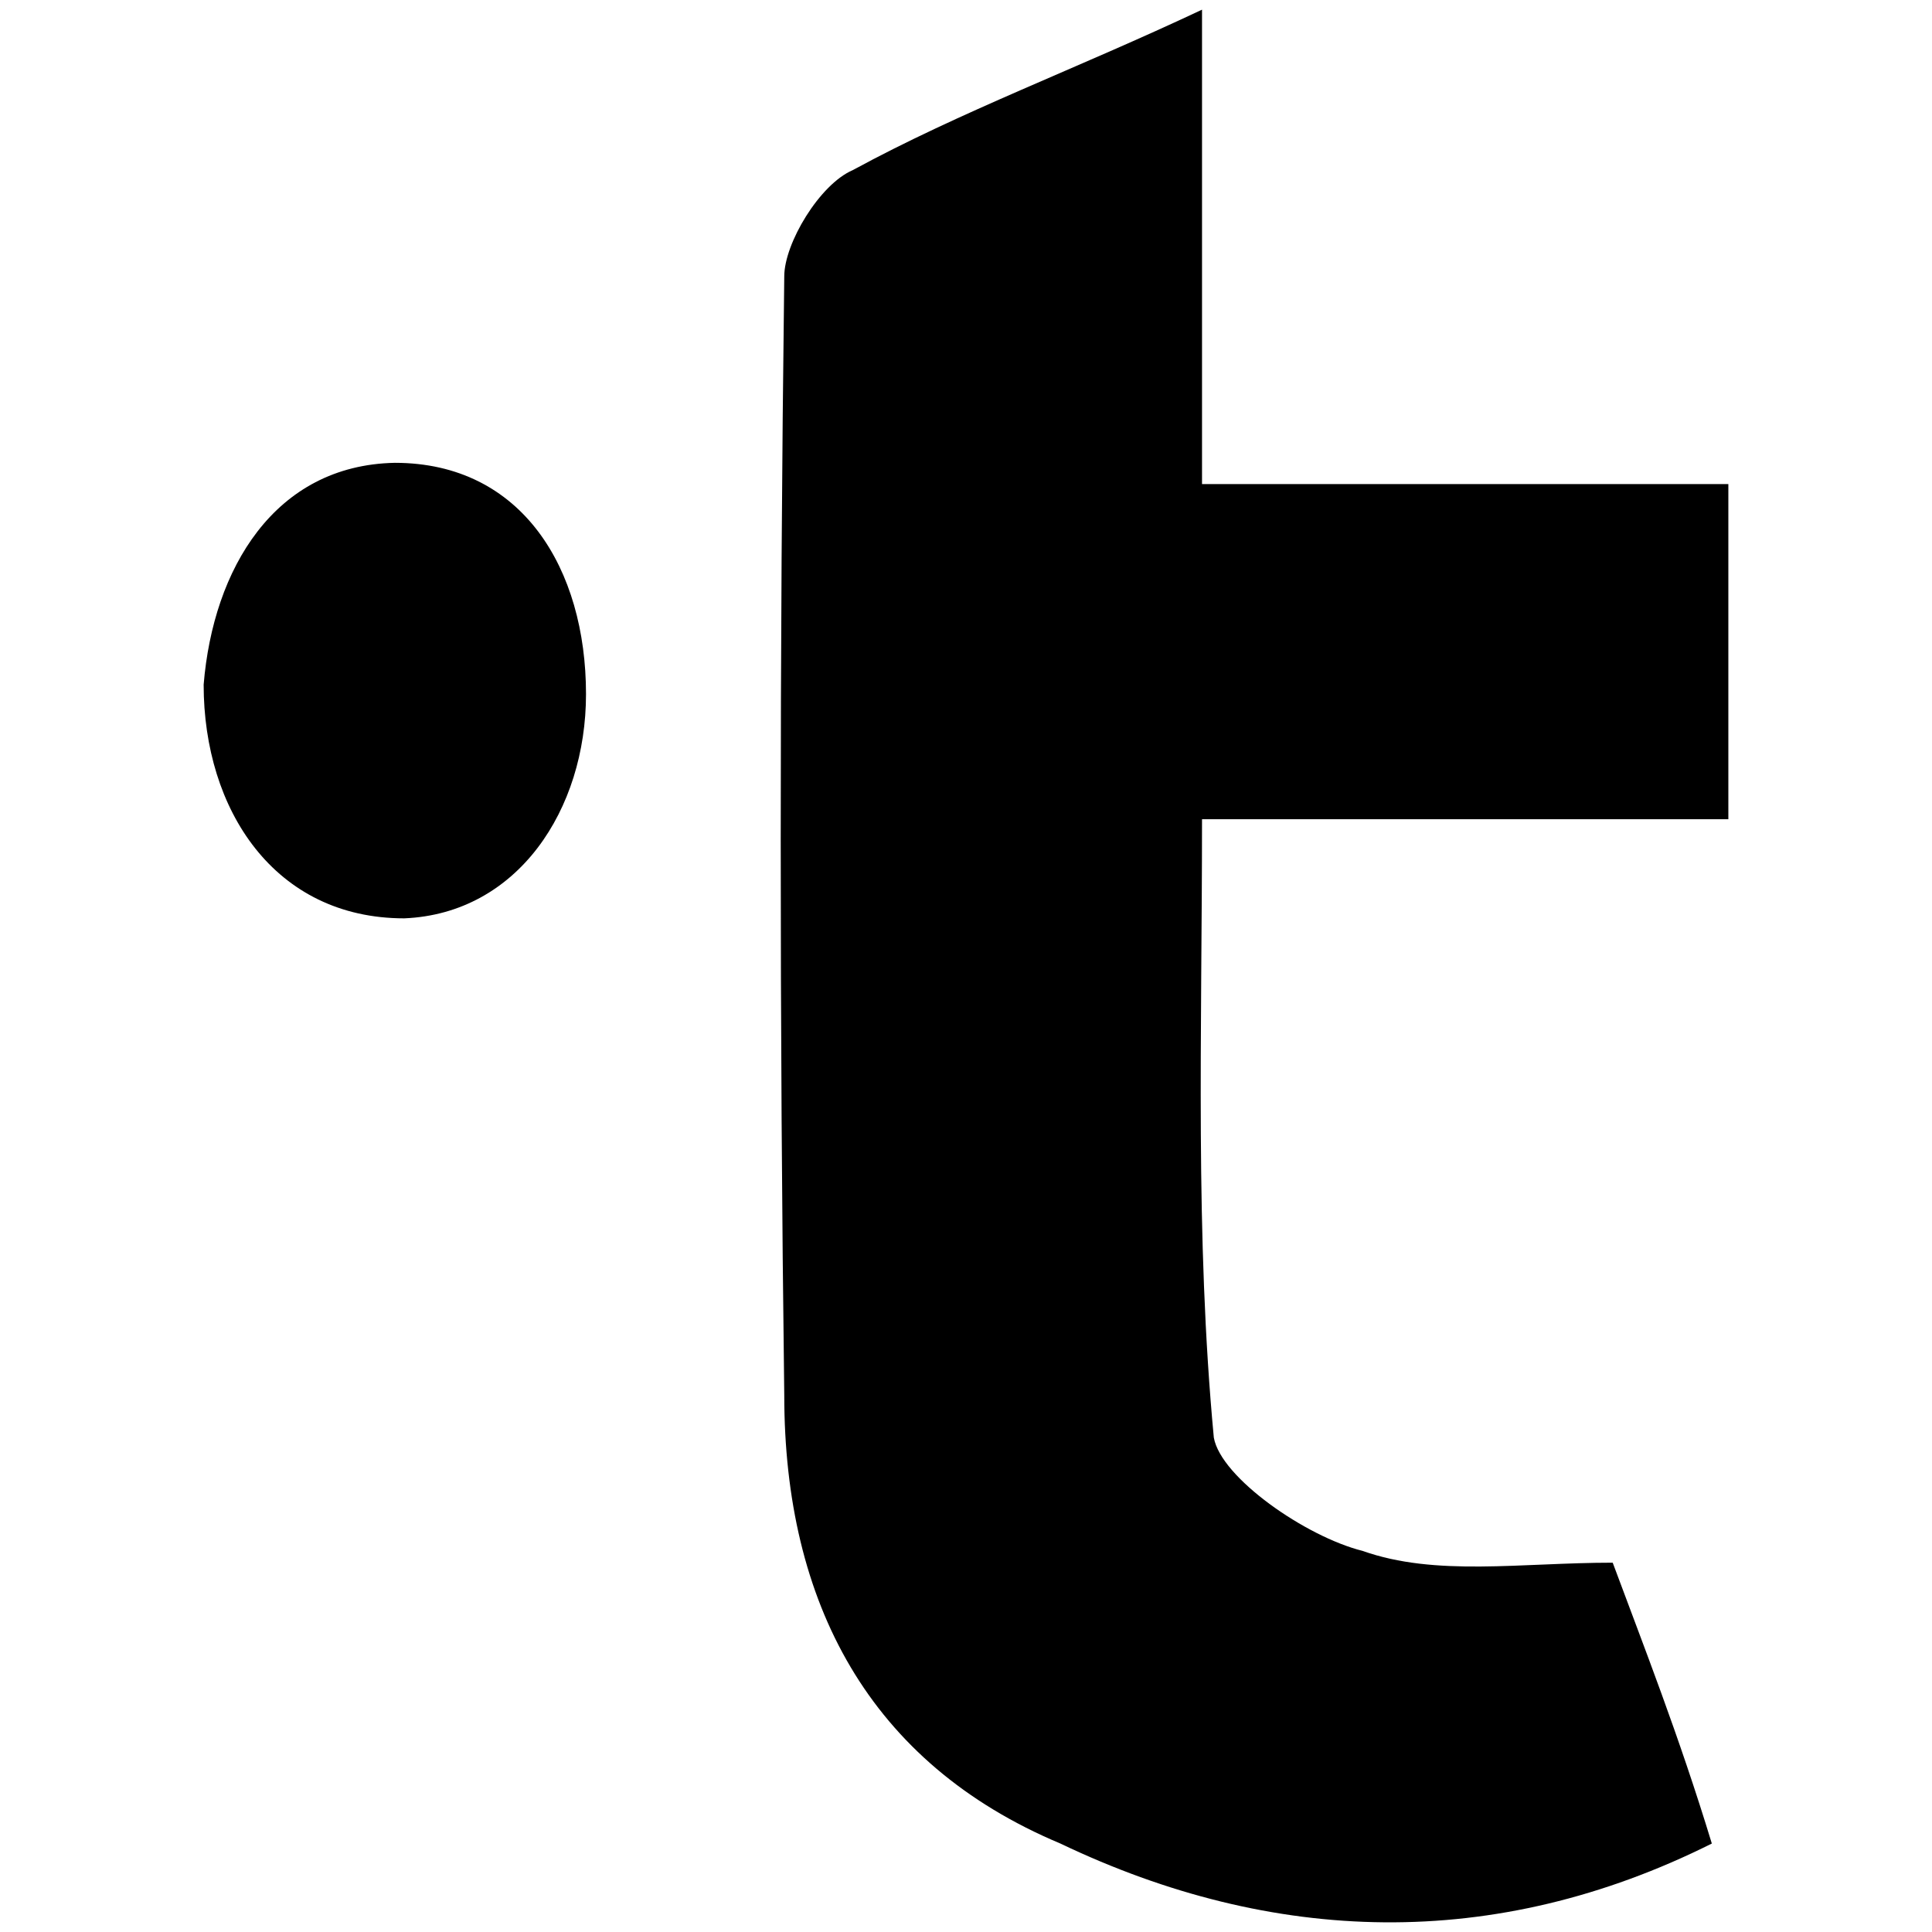 <svg xmlns="http://www.w3.org/2000/svg" width="1000" height="1000">
  <path d="M894.59 250.55H622.164V5c-64.747 30.541-124.607 52.53-180.803 83.072-17.103 7.33-35.428 37.87-35.428 54.974-2.443 194.24-2.443 389.703 0 579.058 0 107.505 43.98 190.576 142.933 232.112 109.947 52.53 224.782 56.196 337.173 0-17.103-56.195-35.428-102.618-51.31-145.375-47.643 0-91.622 7.33-129.493-6.109-29.32-7.33-73.299-37.87-76.964-58.638-9.773-103.84-6.108-208.901-6.108-320.07H894.59zM105.41 354.39c0 64.747 36.649 120.942 103.84 120.942 58.638-2.443 94.066-56.195 94.066-116.056 0-64.747-32.985-119.72-98.954-119.72-62.303 1.221-94.066 54.973-98.953 114.834z" style="fill:#000;fill-opacity:1;fill-rule:nonzero;stroke:none;"/>
</svg>
